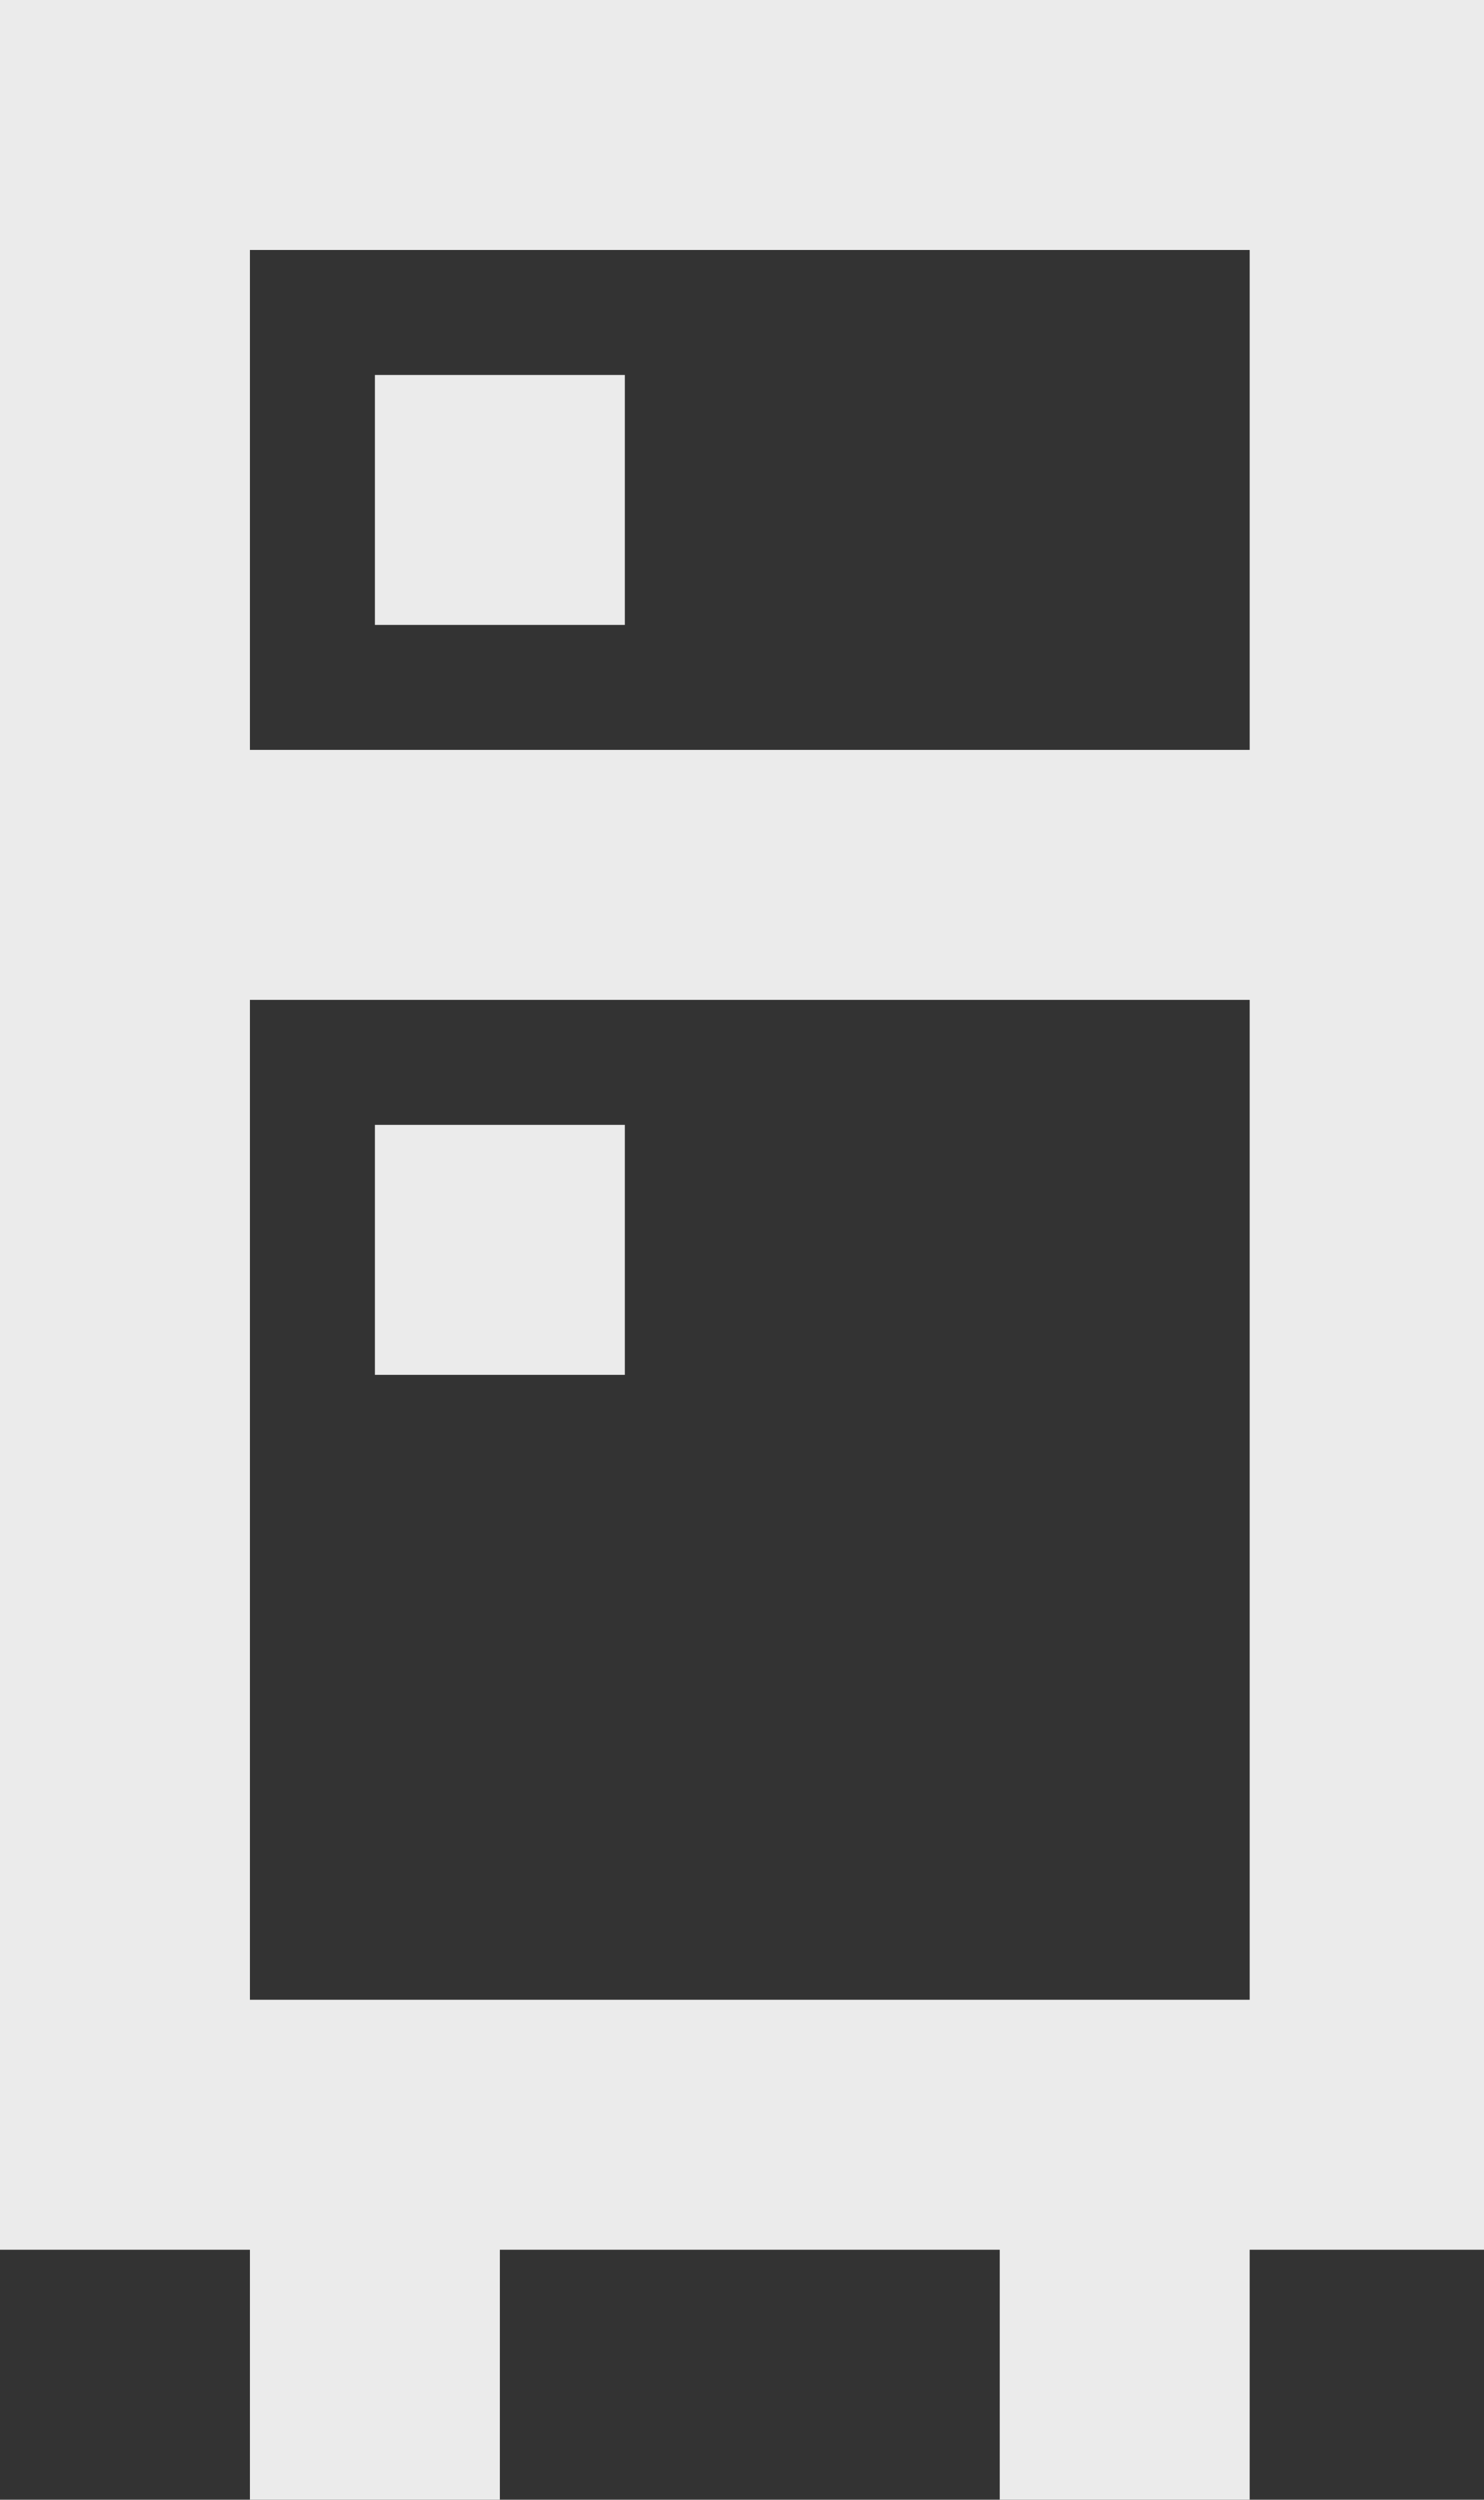 <!-- Generated by IcoMoon.io -->
<svg version="1.1" xmlns="http://www.w3.org/2000/svg" width="19" height="32" viewBox="0 0 19 32">
<rect x="0" y="0" width="19" height="32" fill="#333333" stroke="none"/>
<title>as-refrigerator-</title>
<path fill="#ebebeb" d="M4.8 8v-3.2h3.2v3.2h-3.2zM4.8 17.6v-3.2h3.2v3.2h-3.2zM3.2 9.6v-6.4h12.8v6.4h-12.8zM3.2 25.6v-12.8h12.8v12.8h-12.8zM0 0v28.8h3.2v3.2h3.2v-3.2h6.4v3.2h3.2v-3.2h3.2v-28.8h-19.2z"></path>
</svg>
